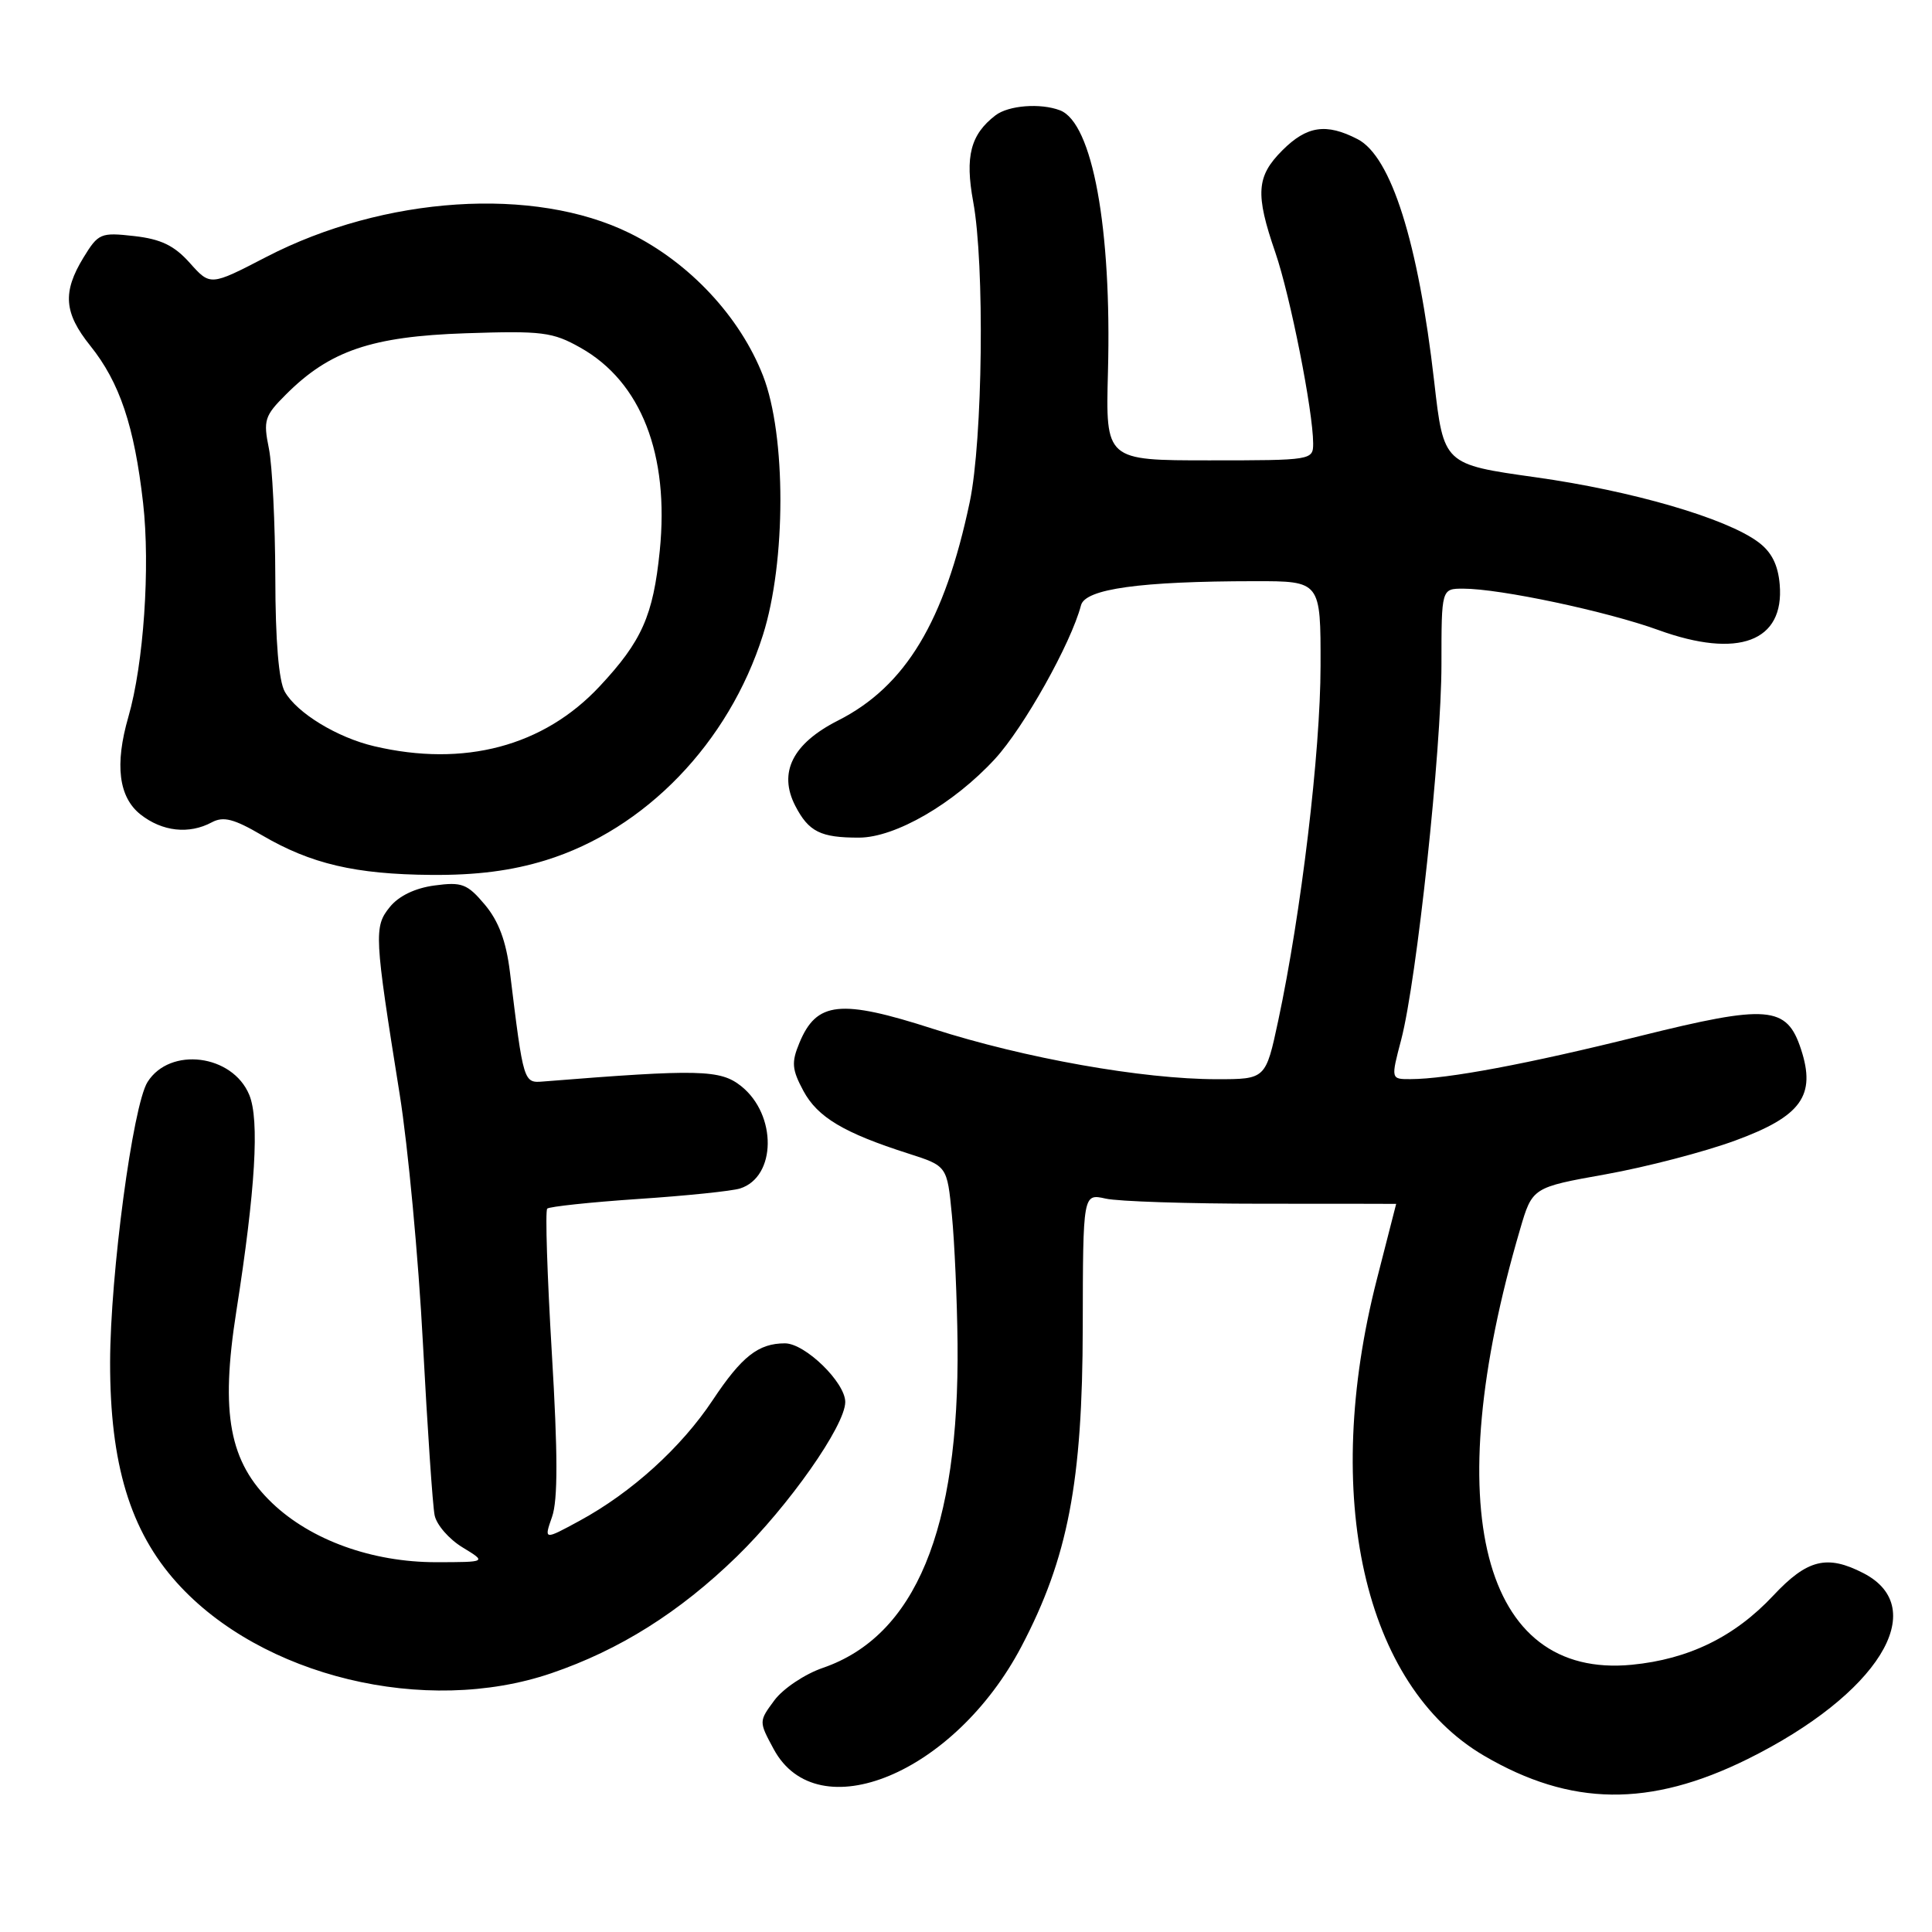 <?xml version="1.0" encoding="UTF-8" standalone="no"?>
<!DOCTYPE svg PUBLIC "-//W3C//DTD SVG 1.1//EN" "http://www.w3.org/Graphics/SVG/1.1/DTD/svg11.dtd" >
<svg xmlns="http://www.w3.org/2000/svg" xmlns:xlink="http://www.w3.org/1999/xlink" version="1.1" viewBox="0 0 256 256">
 <g >
 <path fill="currentColor"
d=" M 231.58 233.08 C 248.83 224.53 255.94 213.12 246.93 208.46 C 242.09 205.96 239.47 206.61 234.95 211.44 C 229.84 216.89 223.76 219.86 216.22 220.59 C 196.36 222.51 190.55 199.90 201.41 162.92 C 203.04 157.34 203.04 157.34 212.77 155.60 C 218.12 154.64 225.85 152.63 229.95 151.12 C 238.69 147.91 240.66 145.17 238.64 139.02 C 236.75 133.26 234.28 133.06 217.26 137.29 C 202.47 140.97 191.77 142.98 186.90 142.99 C 184.29 143.00 184.29 143.00 185.67 137.75 C 187.73 129.85 191.00 99.35 191.00 88.00 C 191.00 78.00 191.00 78.00 193.89 78.00 C 198.76 78.00 212.90 81.00 219.74 83.48 C 230.33 87.32 236.46 85.02 235.82 77.45 C 235.60 74.84 234.74 73.13 232.98 71.83 C 228.73 68.66 216.24 65.03 203.47 63.24 C 191.29 61.53 191.29 61.53 190.04 50.57 C 187.93 32.12 184.34 20.74 179.89 18.44 C 175.73 16.29 173.17 16.67 169.92 19.92 C 166.47 23.37 166.31 25.69 168.99 33.46 C 170.97 39.22 173.99 54.48 174.00 58.75 C 174.00 60.97 173.84 61.00 160.25 61.00 C 146.50 61.00 146.50 61.00 146.81 49.28 C 147.32 30.26 144.76 16.27 140.46 14.62 C 137.87 13.63 133.64 13.96 131.91 15.28 C 128.60 17.82 127.85 20.73 128.95 26.71 C 130.49 35.02 130.22 58.27 128.50 66.50 C 125.17 82.34 119.99 90.95 111.03 95.48 C 105.02 98.53 103.10 102.36 105.38 106.78 C 107.16 110.22 108.74 111.00 113.83 110.99 C 118.63 110.98 126.36 106.51 131.83 100.57 C 135.66 96.41 141.92 85.24 143.24 80.20 C 143.80 78.03 151.09 77.02 166.25 77.01 C 175.00 77.00 175.00 77.00 174.98 88.25 C 174.97 99.62 172.41 121.02 169.37 135.25 C 167.71 143.00 167.71 143.00 161.22 143.00 C 151.41 143.00 135.76 140.22 123.65 136.33 C 111.33 132.36 108.20 132.69 105.92 138.20 C 104.85 140.78 104.93 141.71 106.46 144.56 C 108.34 148.04 111.81 150.12 120.39 152.86 C 125.50 154.50 125.50 154.50 126.13 161.00 C 126.48 164.57 126.82 172.22 126.88 178.00 C 127.13 202.69 121.29 216.78 109.04 221.00 C 106.64 221.82 103.75 223.76 102.61 225.30 C 100.54 228.10 100.54 228.10 102.52 231.77 C 108.33 242.53 126.50 235.00 135.35 218.16 C 141.51 206.43 143.44 196.39 143.47 175.82 C 143.50 158.15 143.50 158.15 146.50 158.82 C 148.15 159.20 157.49 159.50 167.25 159.50 C 177.01 159.50 185.00 159.51 185.00 159.52 C 185.00 159.54 183.85 164.04 182.44 169.52 C 175.07 198.29 180.70 223.29 196.64 232.64 C 208.13 239.37 218.60 239.50 231.58 233.08 Z  M 73.06 221.71 C 82.09 218.63 90.03 213.64 97.62 206.26 C 104.52 199.54 112.00 188.89 112.00 185.77 C 112.00 183.18 106.68 178.00 104.01 178.00 C 100.49 178.00 98.29 179.73 94.44 185.52 C 90.28 191.79 83.70 197.76 76.80 201.51 C 72.07 204.08 72.07 204.08 73.15 200.99 C 73.93 198.77 73.92 192.63 73.12 179.28 C 72.51 169.04 72.23 160.43 72.51 160.15 C 72.79 159.88 78.22 159.30 84.57 158.87 C 90.92 158.45 96.99 157.82 98.06 157.48 C 102.88 155.95 102.97 147.72 98.21 143.92 C 95.45 141.72 92.66 141.65 72.03 143.30 C 69.36 143.52 69.38 143.59 67.56 128.74 C 67.06 124.70 66.07 122.05 64.25 119.88 C 61.92 117.11 61.21 116.84 57.58 117.33 C 55.01 117.67 52.83 118.72 51.65 120.19 C 49.53 122.80 49.59 123.94 52.96 145.00 C 54.06 151.88 55.45 166.72 56.04 178.00 C 56.64 189.28 57.33 199.53 57.59 200.78 C 57.84 202.04 59.50 203.95 61.28 205.03 C 64.50 206.99 64.50 206.99 57.79 207.00 C 49.31 207.00 41.21 204.08 36.06 199.16 C 30.38 193.73 29.18 187.33 31.31 173.78 C 33.85 157.60 34.40 148.39 33.03 145.08 C 30.81 139.70 22.52 138.66 19.55 143.37 C 17.60 146.46 14.61 168.86 14.59 180.50 C 14.57 193.98 17.25 202.84 23.43 209.71 C 34.61 222.15 56.36 227.41 73.06 221.71 Z  M 72.30 113.99 C 85.49 109.91 96.56 98.45 101.09 84.15 C 104.17 74.45 104.18 57.69 101.11 49.80 C 98.06 41.97 91.36 34.79 83.43 30.89 C 70.78 24.66 50.90 25.97 35.30 34.04 C 27.87 37.89 27.87 37.89 25.15 34.84 C 23.09 32.53 21.32 31.68 17.78 31.28 C 13.34 30.78 13.03 30.91 11.06 34.13 C 8.26 38.72 8.47 41.46 11.96 45.81 C 15.86 50.67 17.80 56.45 18.96 66.64 C 19.92 75.11 19.04 87.98 17.01 94.99 C 15.18 101.33 15.72 105.63 18.63 107.93 C 21.51 110.19 25.05 110.58 28.07 108.96 C 29.60 108.14 31.00 108.50 34.69 110.66 C 41.19 114.47 47.08 115.85 57.14 115.93 C 63.14 115.98 67.78 115.38 72.30 113.99 Z  M 49.59 98.88 C 44.68 97.73 39.35 94.48 37.74 91.66 C 36.94 90.26 36.49 84.94 36.48 76.50 C 36.46 69.35 36.08 61.67 35.63 59.43 C 34.87 55.69 35.05 55.10 37.88 52.28 C 43.68 46.47 49.24 44.58 61.68 44.16 C 71.85 43.82 73.22 43.99 76.91 46.07 C 84.95 50.59 88.71 60.21 87.42 73.00 C 86.55 81.58 85.05 84.96 79.45 90.95 C 72.03 98.89 61.51 101.68 49.59 98.88 Z "/>
</g>
</svg>